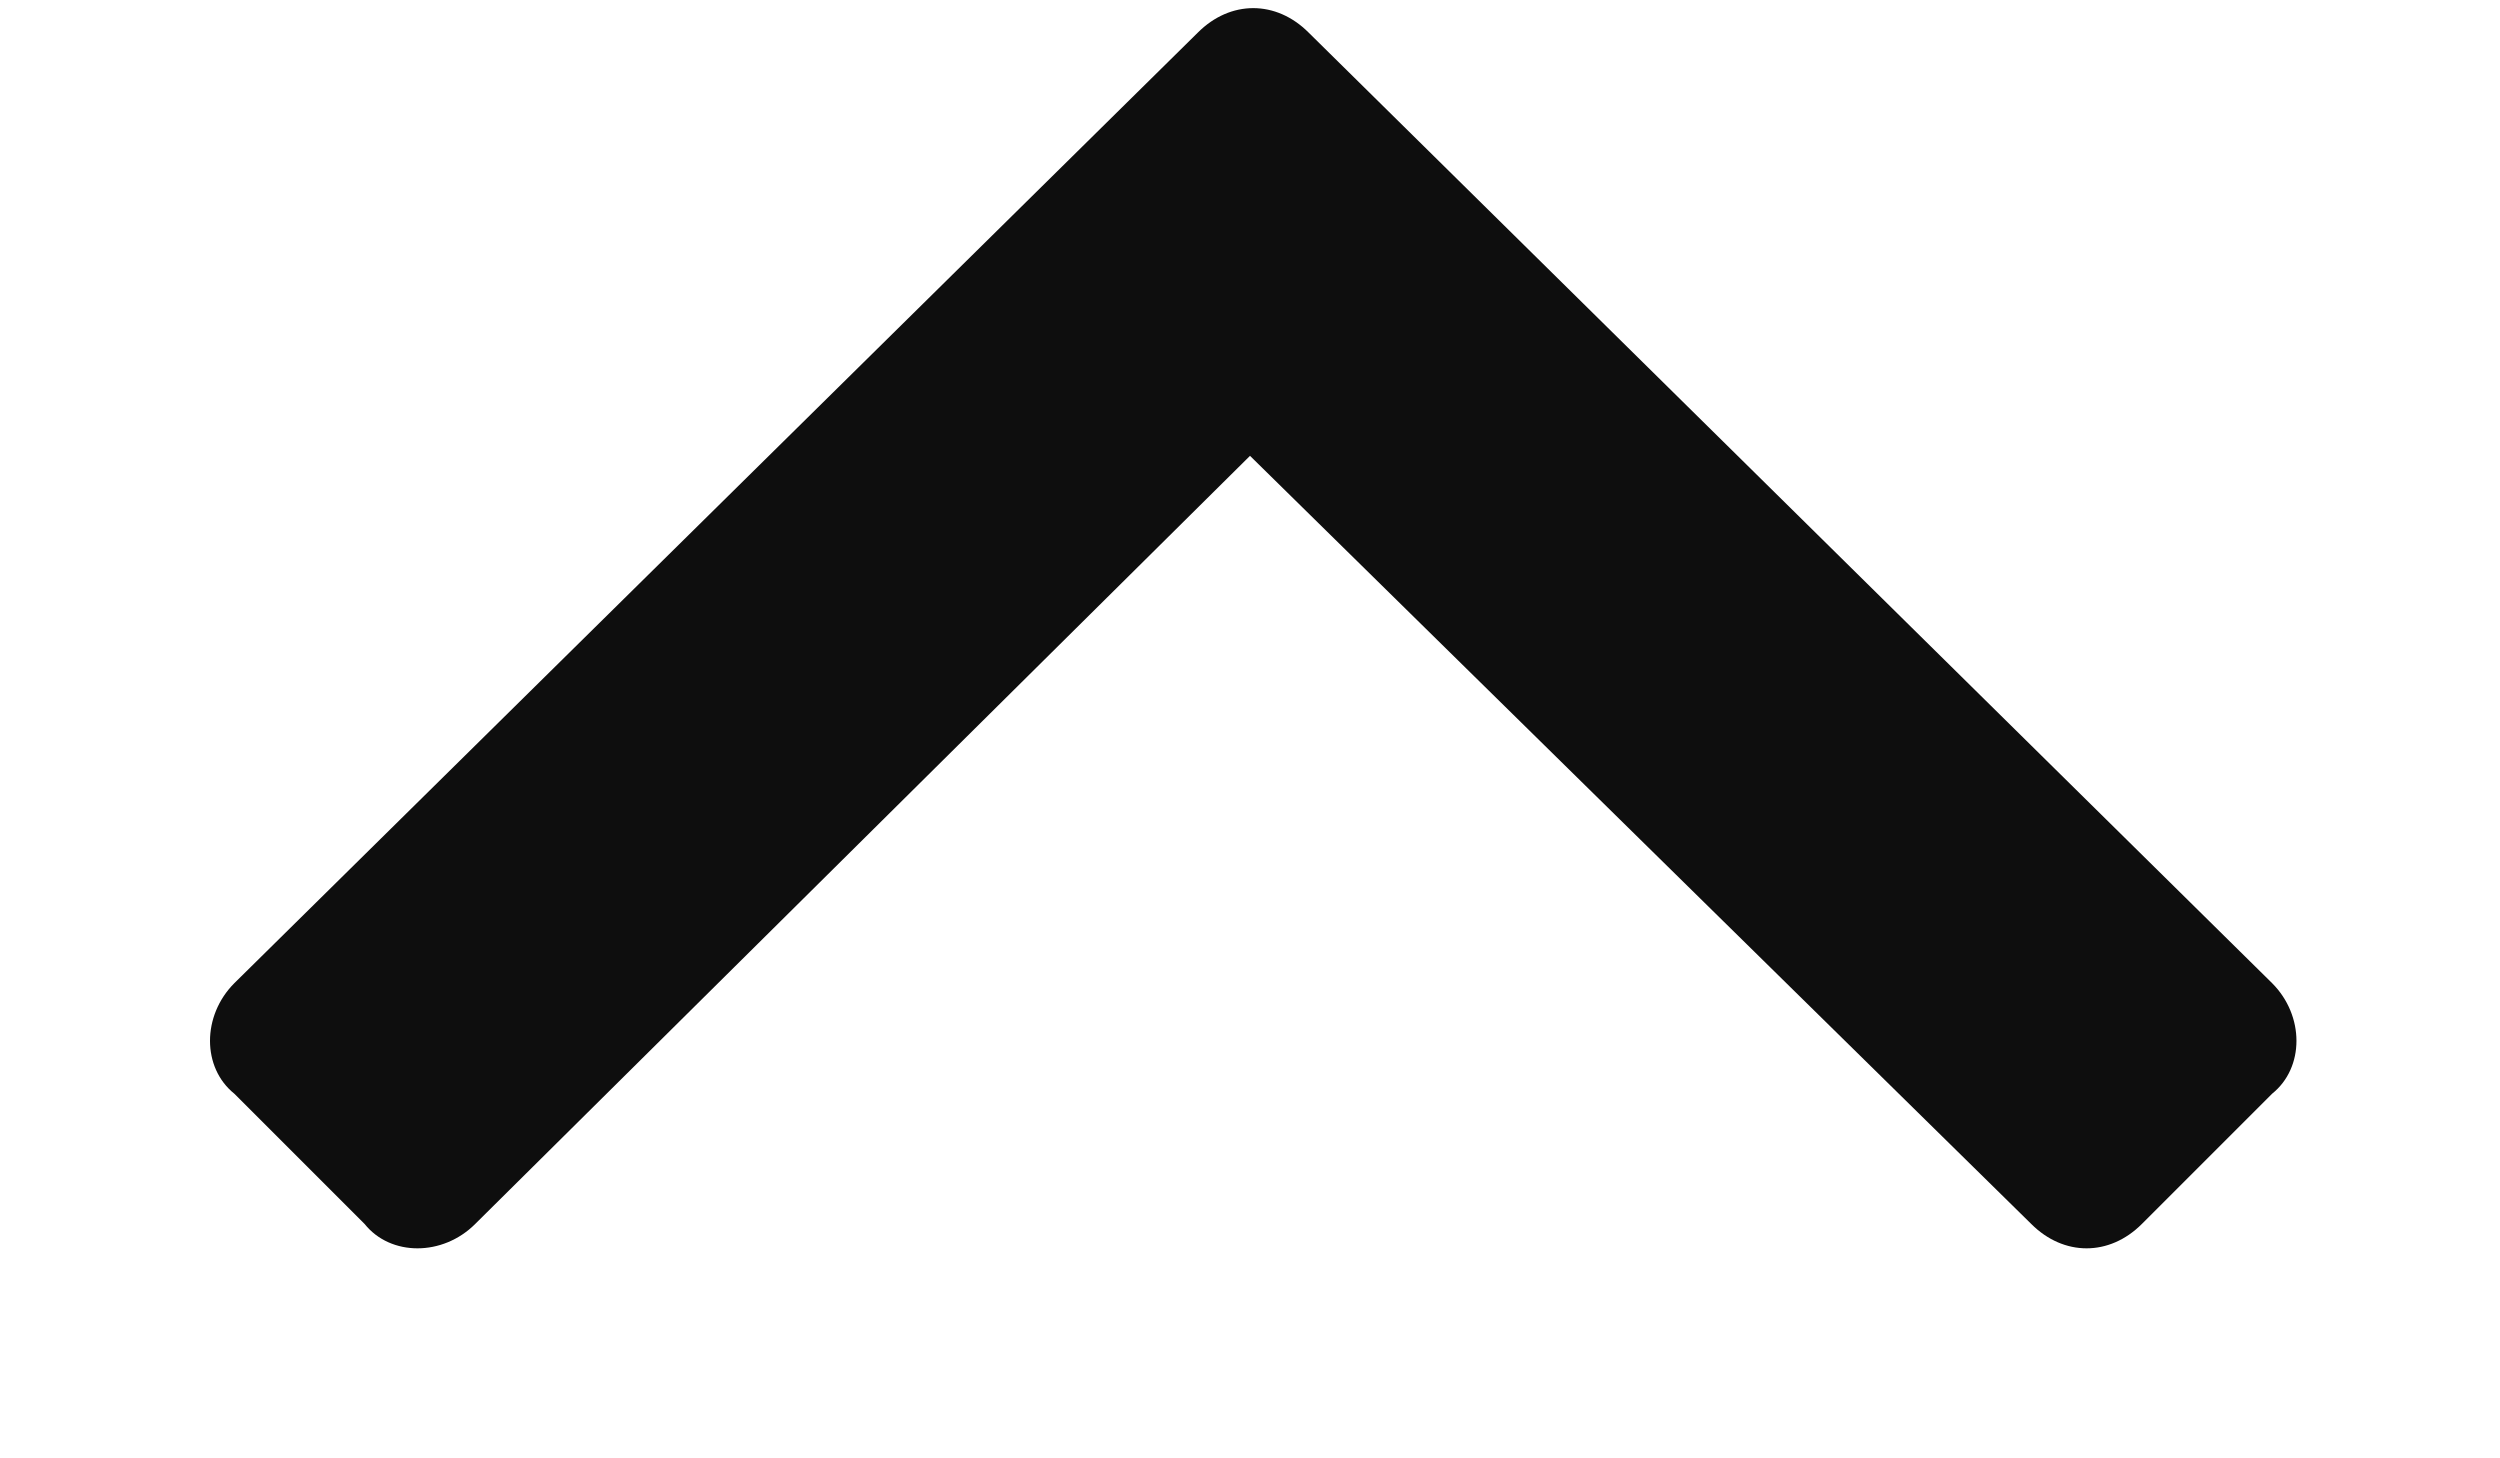 <svg xmlns="http://www.w3.org/2000/svg" width="12" height="7" viewBox="0 0 12 7" fill="none"><path d="M6.281 0.156L10.906 4.719C11.062 4.875 11.062 5.125 10.906 5.25L10.281 5.875C10.125 6.031 9.906 6.031 9.75 5.875L6 2.188L2.281 5.875C2.125 6.031 1.875 6.031 1.75 5.875L1.125 5.25C0.969 5.125 0.969 4.875 1.125 4.719L5.75 0.156C5.906 -6.34632e-08 6.125 -7.30251e-08 6.281 0.156Z" fill="#0E0E0E"></path></svg>